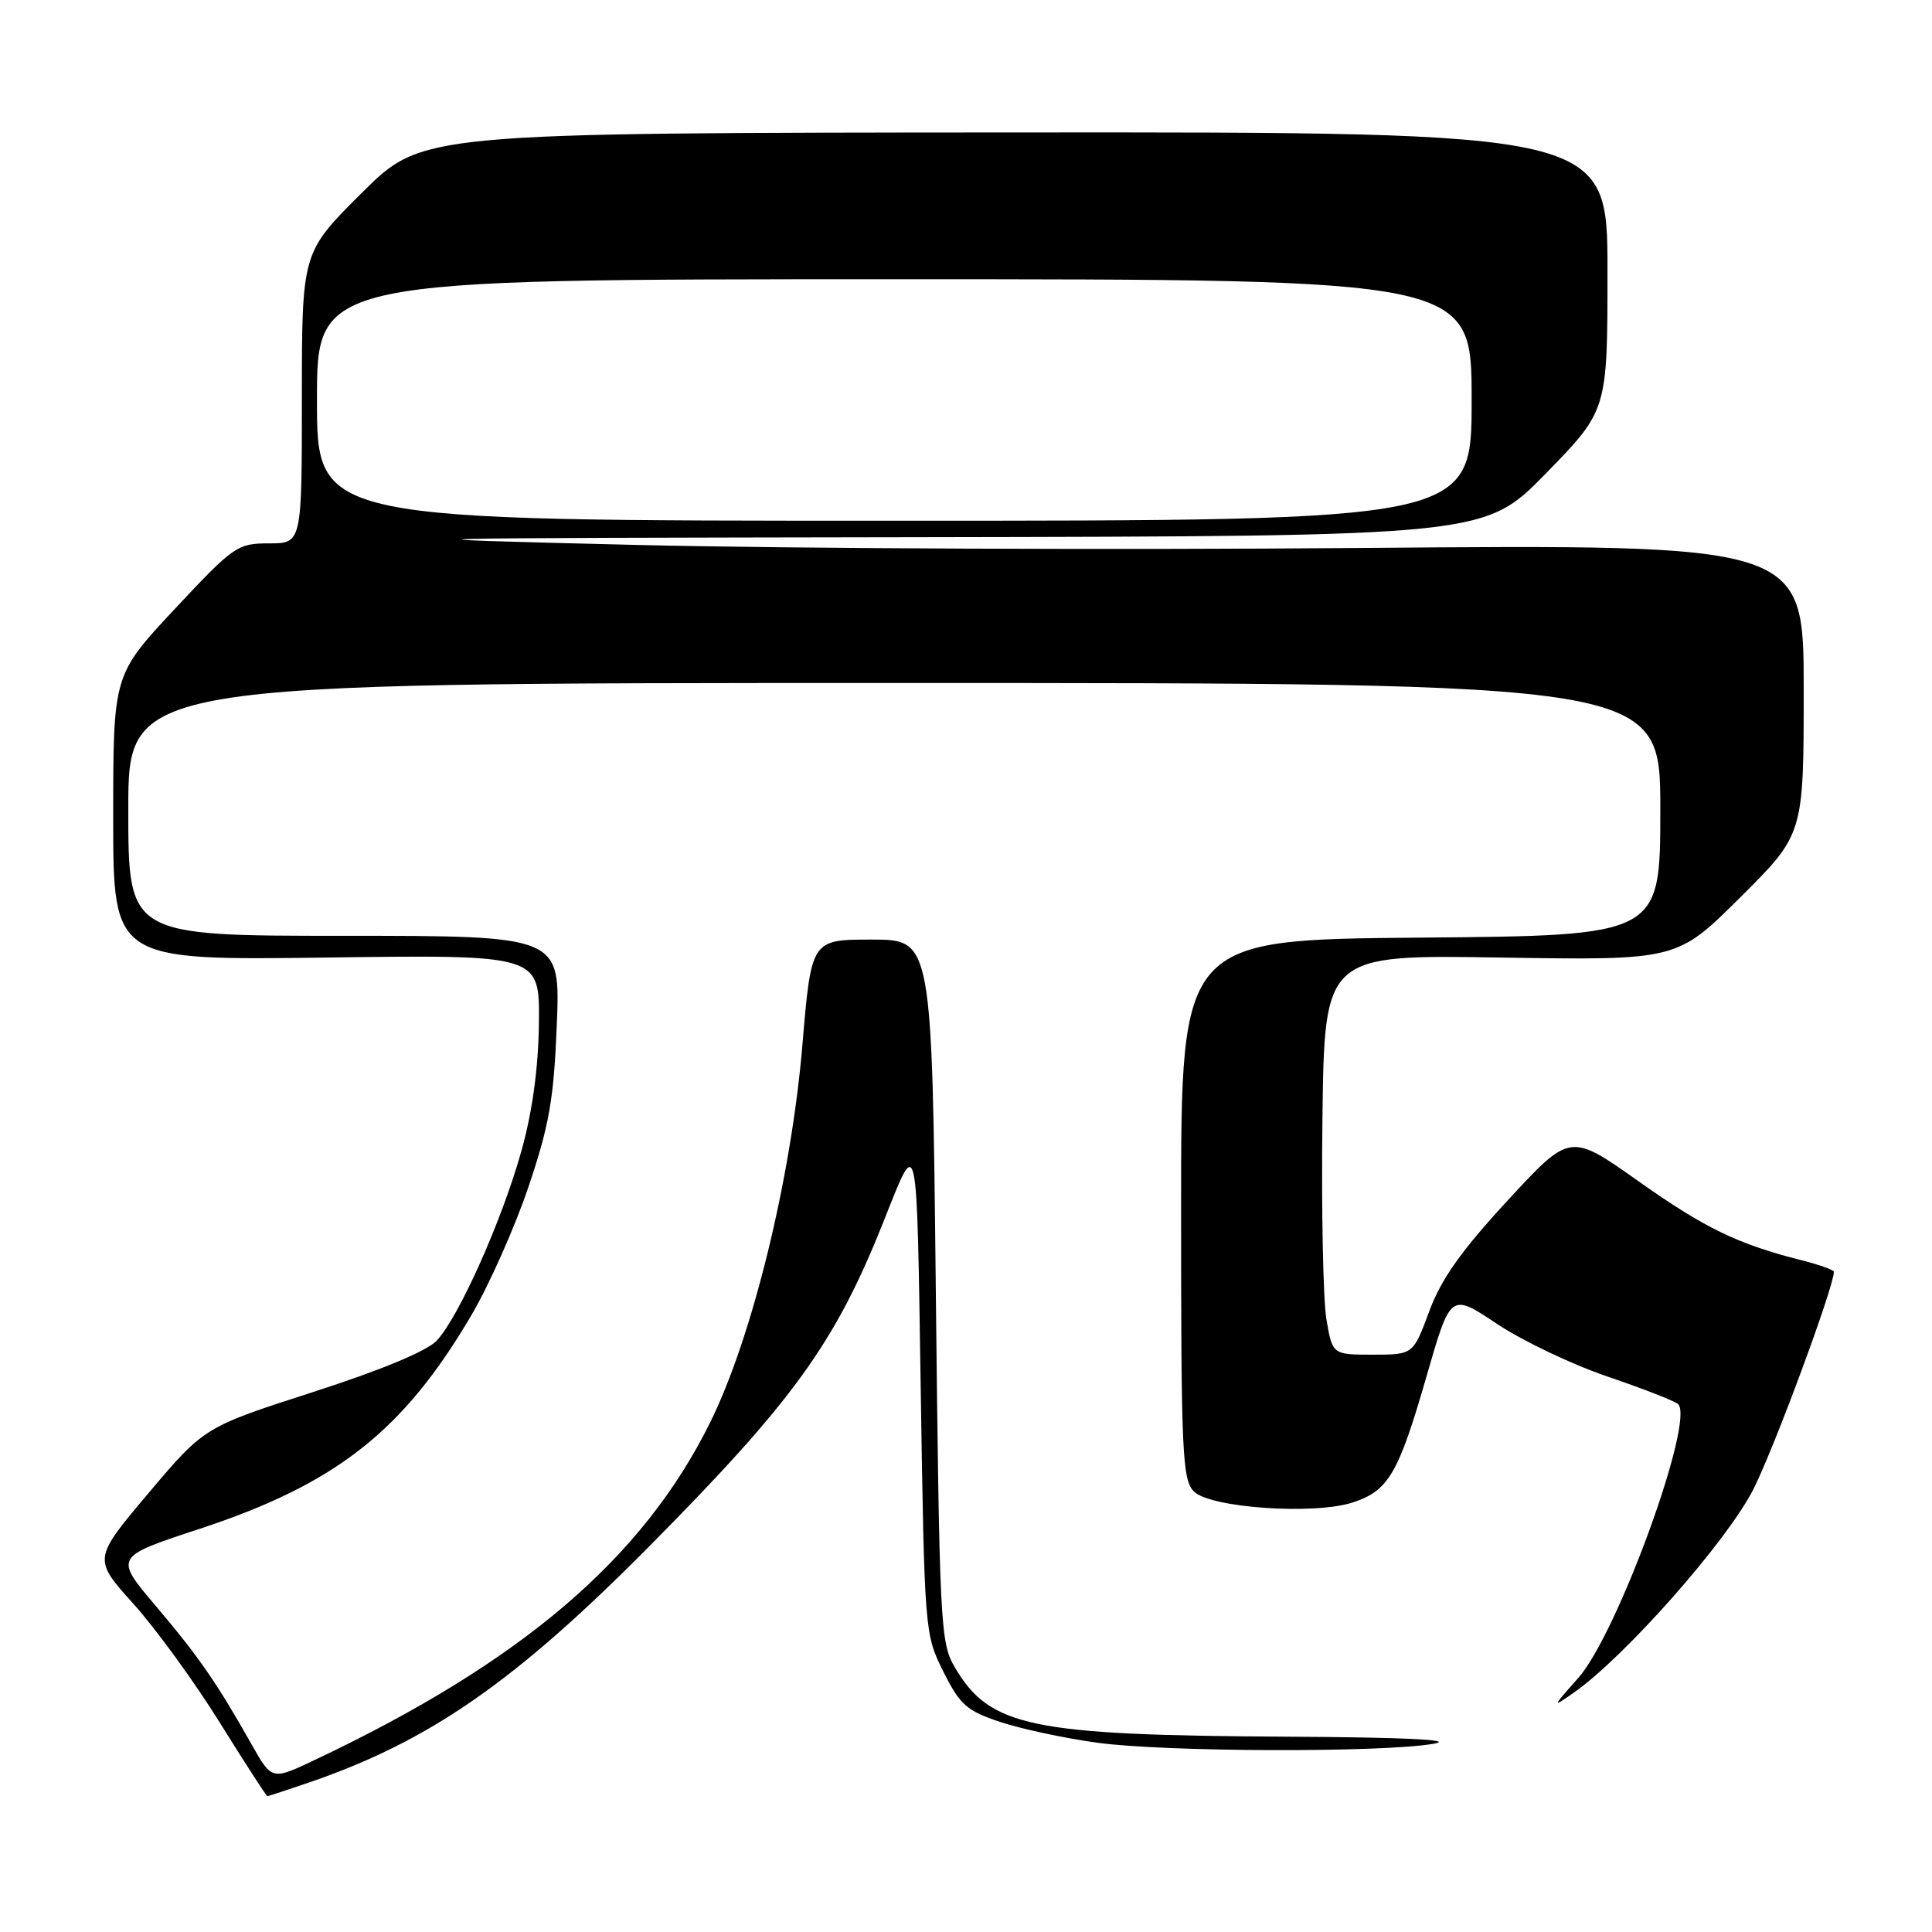 <?xml version="1.0" encoding="UTF-8" standalone="no"?>
<!DOCTYPE svg PUBLIC "-//W3C//DTD SVG 1.1//EN" "http://www.w3.org/Graphics/SVG/1.1/DTD/svg11.dtd" >
<svg xmlns="http://www.w3.org/2000/svg" xmlns:xlink="http://www.w3.org/1999/xlink" version="1.1" viewBox="0 0 256 256">
 <g >
 <path fill="currentColor"
d=" M 41.09 236.14 C 56.93 230.69 68.26 222.82 85.91 205.02 C 105.20 185.55 110.66 177.98 117.12 161.75 C 121.66 150.32 121.46 149.40 122.00 184.00 C 122.50 216.19 122.52 216.55 125.00 221.50 C 127.20 225.90 128.10 226.70 132.51 228.16 C 135.26 229.08 141.03 230.32 145.33 230.91 C 154.27 232.16 183.29 232.25 190.00 231.05 C 192.91 230.53 186.00 230.20 170.50 230.12 C 136.48 229.93 131.16 228.82 126.50 220.90 C 124.60 217.67 124.48 215.21 124.00 171.00 C 123.50 124.50 123.50 124.50 115.50 124.50 C 107.50 124.50 107.50 124.50 106.32 138.50 C 104.83 156.16 99.68 177.21 94.09 188.50 C 85.16 206.53 69.14 220.21 41.76 233.18 C 36.03 235.90 36.03 235.90 33.37 231.20 C 28.71 222.94 26.34 219.52 20.67 212.83 C 15.13 206.30 15.13 206.30 26.42 202.59 C 44.54 196.63 53.46 189.62 62.49 174.22 C 64.84 170.21 68.24 162.56 70.04 157.22 C 72.79 149.07 73.39 145.60 73.78 135.75 C 74.25 124.00 74.25 124.00 45.62 124.00 C 17.00 124.00 17.00 124.00 17.00 107.25 C 17.00 90.50 17.00 90.50 118.50 90.50 C 220.00 90.50 220.00 90.50 220.00 107.24 C 220.00 123.97 220.00 123.97 188.25 124.24 C 156.50 124.50 156.50 124.50 156.50 160.22 C 156.50 192.48 156.66 196.09 158.20 197.63 C 160.38 199.81 174.18 200.76 179.29 199.07 C 184.00 197.52 185.32 195.24 189.05 182.27 C 192.21 171.32 192.21 171.32 198.36 175.42 C 201.73 177.67 208.32 180.81 213.00 182.40 C 217.68 183.99 221.88 185.63 222.34 186.04 C 224.66 188.09 214.31 216.51 209.13 222.34 C 205.65 226.25 205.62 226.33 208.50 224.31 C 215.31 219.56 228.89 204.16 232.36 197.28 C 235.13 191.78 243.00 170.51 243.00 168.52 C 243.00 168.28 241.09 167.59 238.75 167.00 C 230.27 164.86 225.89 162.74 217.05 156.48 C 208.04 150.11 208.04 150.11 199.77 159.07 C 193.61 165.74 190.96 169.49 189.38 173.76 C 187.25 179.50 187.25 179.50 181.90 179.50 C 176.55 179.50 176.55 179.50 175.75 174.77 C 175.32 172.17 175.08 160.25 175.23 148.27 C 175.50 126.50 175.50 126.50 198.85 126.88 C 222.21 127.25 222.21 127.25 230.60 118.90 C 239.00 110.54 239.00 110.54 239.00 91.33 C 239.00 72.12 239.00 72.12 180.25 72.61 C 147.94 72.88 104.85 72.70 84.50 72.21 C 48.44 71.33 49.40 71.30 122.11 71.18 C 196.71 71.05 196.71 71.05 204.86 62.71 C 213.00 54.36 213.00 54.36 213.00 35.93 C 213.00 17.50 213.00 17.50 134.47 17.55 C 55.95 17.60 55.95 17.60 47.97 25.53 C 40.00 33.45 40.00 33.45 40.00 52.73 C 40.00 72.00 40.00 72.00 35.64 72.00 C 31.45 72.00 30.97 72.34 23.14 80.71 C 15.00 89.43 15.00 89.43 15.00 108.34 C 15.00 127.25 15.00 127.25 43.25 126.88 C 71.50 126.50 71.50 126.50 71.41 135.50 C 71.34 141.44 70.57 147.18 69.12 152.40 C 66.56 161.62 60.81 174.51 57.86 177.65 C 56.56 179.03 50.46 181.56 41.43 184.47 C 27.07 189.10 27.07 189.10 19.69 197.83 C 12.32 206.57 12.32 206.57 17.70 212.54 C 20.65 215.82 25.79 222.89 29.12 228.25 C 32.46 233.61 35.29 238.00 35.43 238.00 C 35.57 238.00 38.12 237.16 41.09 236.14 Z  M 42.00 53.00 C 42.00 37.00 42.00 37.00 118.50 37.00 C 195.00 37.00 195.00 37.00 195.00 53.00 C 195.00 69.00 195.00 69.00 118.50 69.00 C 42.00 69.00 42.00 69.00 42.00 53.00 Z "/>
</g>
</svg>